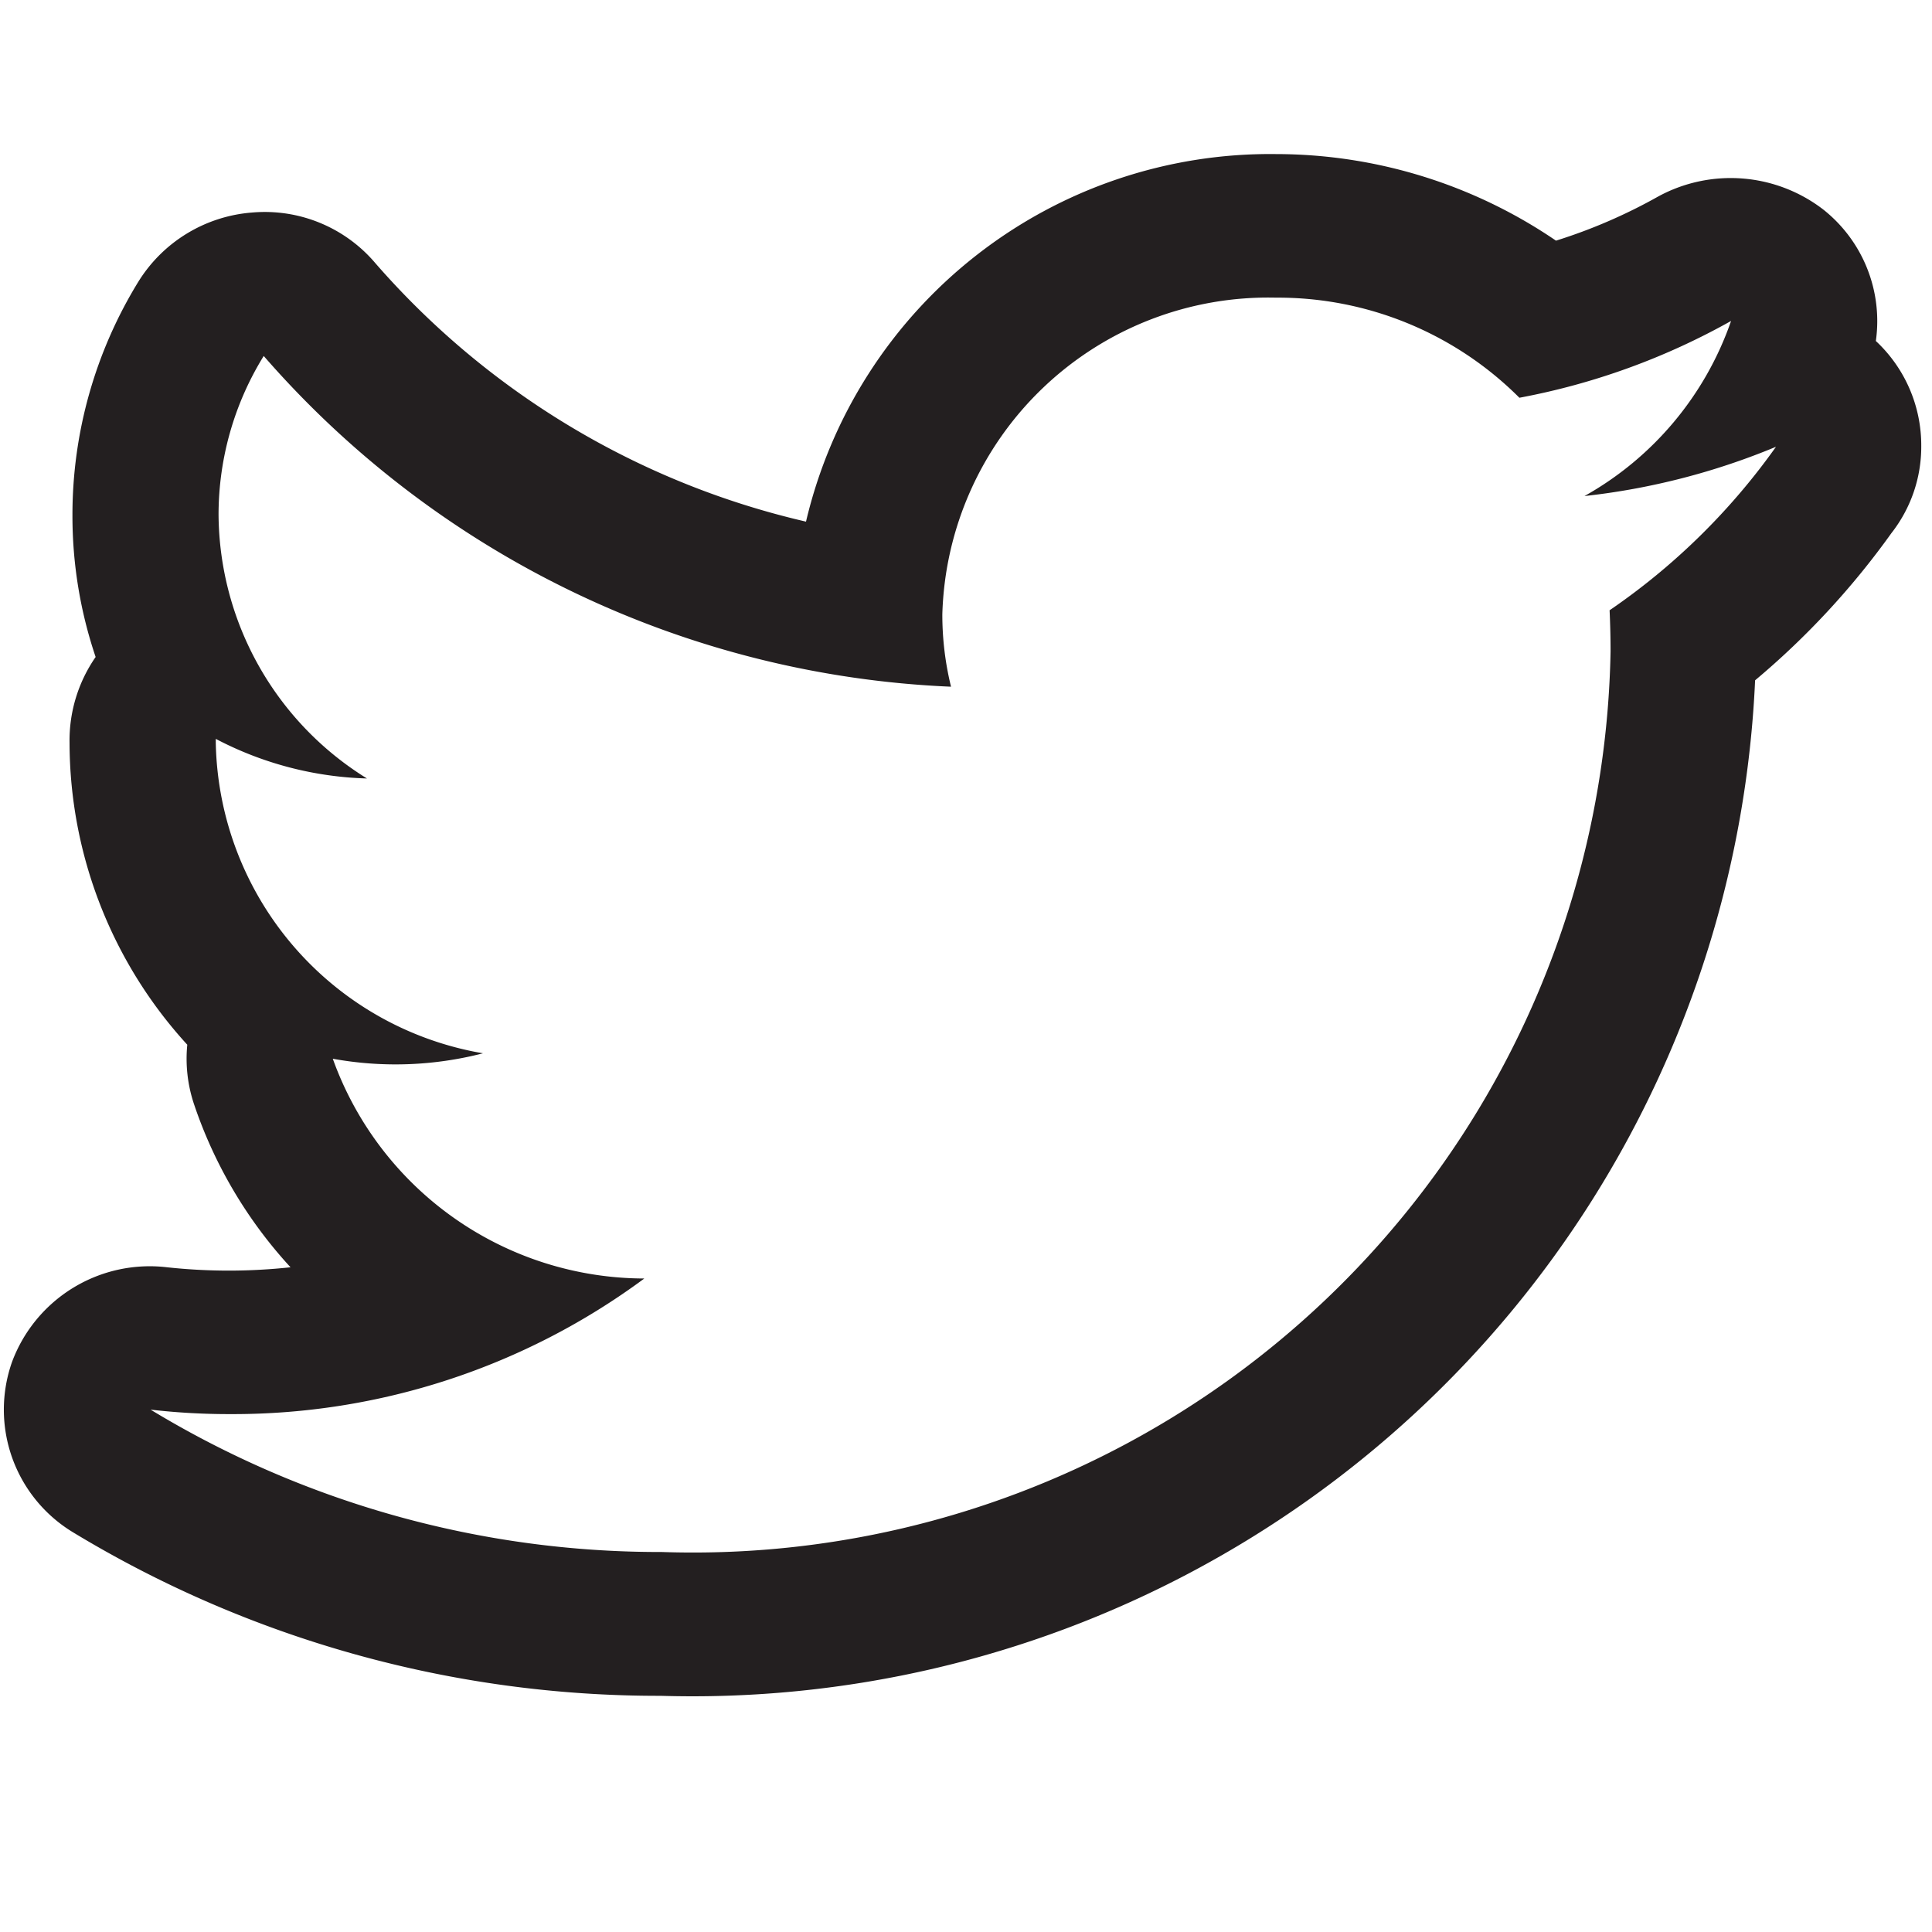 <svg xmlns="http://www.w3.org/2000/svg" viewBox="0 0 16 16"><defs><style>.cls-1{fill:#231f20}</style></defs><title>twitter-outline</title><path class="cls-1" d="M15.535 2.824a1.178 1.178 0 0 0-.437-1.09 1.257 1.257 0 0 0-1.365-.107 4.417 4.417 0 0 1-.847.366 4.12 4.12 0 0 0-2.318-.717A3.949 3.949 0 0 0 6.675 4.32a6.741 6.741 0 0 1-3.566-2.14 1.2 1.2 0 0 0-1.02-.42 1.218 1.218 0 0 0-.942.571A3.687 3.687 0 0 0 .6 4.265a3.645 3.645 0 0 0 .192 1.176 1.212 1.212 0 0 0-.216.711 3.713 3.713 0 0 0 .975 2.5 1.184 1.184 0 0 0 .055.49 3.765 3.765 0 0 0 .8 1.353 4.746 4.746 0 0 1-1.023 0 1.217 1.217 0 0 0-1.283.783 1.187 1.187 0 0 0 .5 1.409 9.353 9.353 0 0 0 4.87 1.357 8.809 8.809 0 0 0 9.065-8.41 6.588 6.588 0 0 0 1.129-1.219 1.159 1.159 0 0 0 .247-.719 1.181 1.181 0 0 0-.376-.872zm-2.205 2.23c.005.112.008.226.008.339a7.6 7.6 0 0 1-7.858 7.46 8.123 8.123 0 0 1-4.233-1.179 5.66 5.66 0 0 0 .658.037 5.729 5.729 0 0 0 3.431-1.123 2.747 2.747 0 0 1-2.58-1.82A2.9 2.9 0 0 0 4 8.723a2.661 2.661 0 0 1-2.213-2.571v-.033a2.864 2.864 0 0 0 1.252.328A2.589 2.589 0 0 1 1.81 4.265a2.5 2.5 0 0 1 .374-1.317 7.994 7.994 0 0 0 5.692 2.739 2.5 2.5 0 0 1-.072-.6 2.7 2.7 0 0 1 2.763-2.622 2.827 2.827 0 0 1 2.016.829 5.736 5.736 0 0 0 1.753-.636 2.66 2.66 0 0 1-1.214 1.45 5.763 5.763 0 0 0 1.586-.408 5.485 5.485 0 0 1-1.378 1.354z" id="Layer_1" data-name="Layer 1"/></svg>